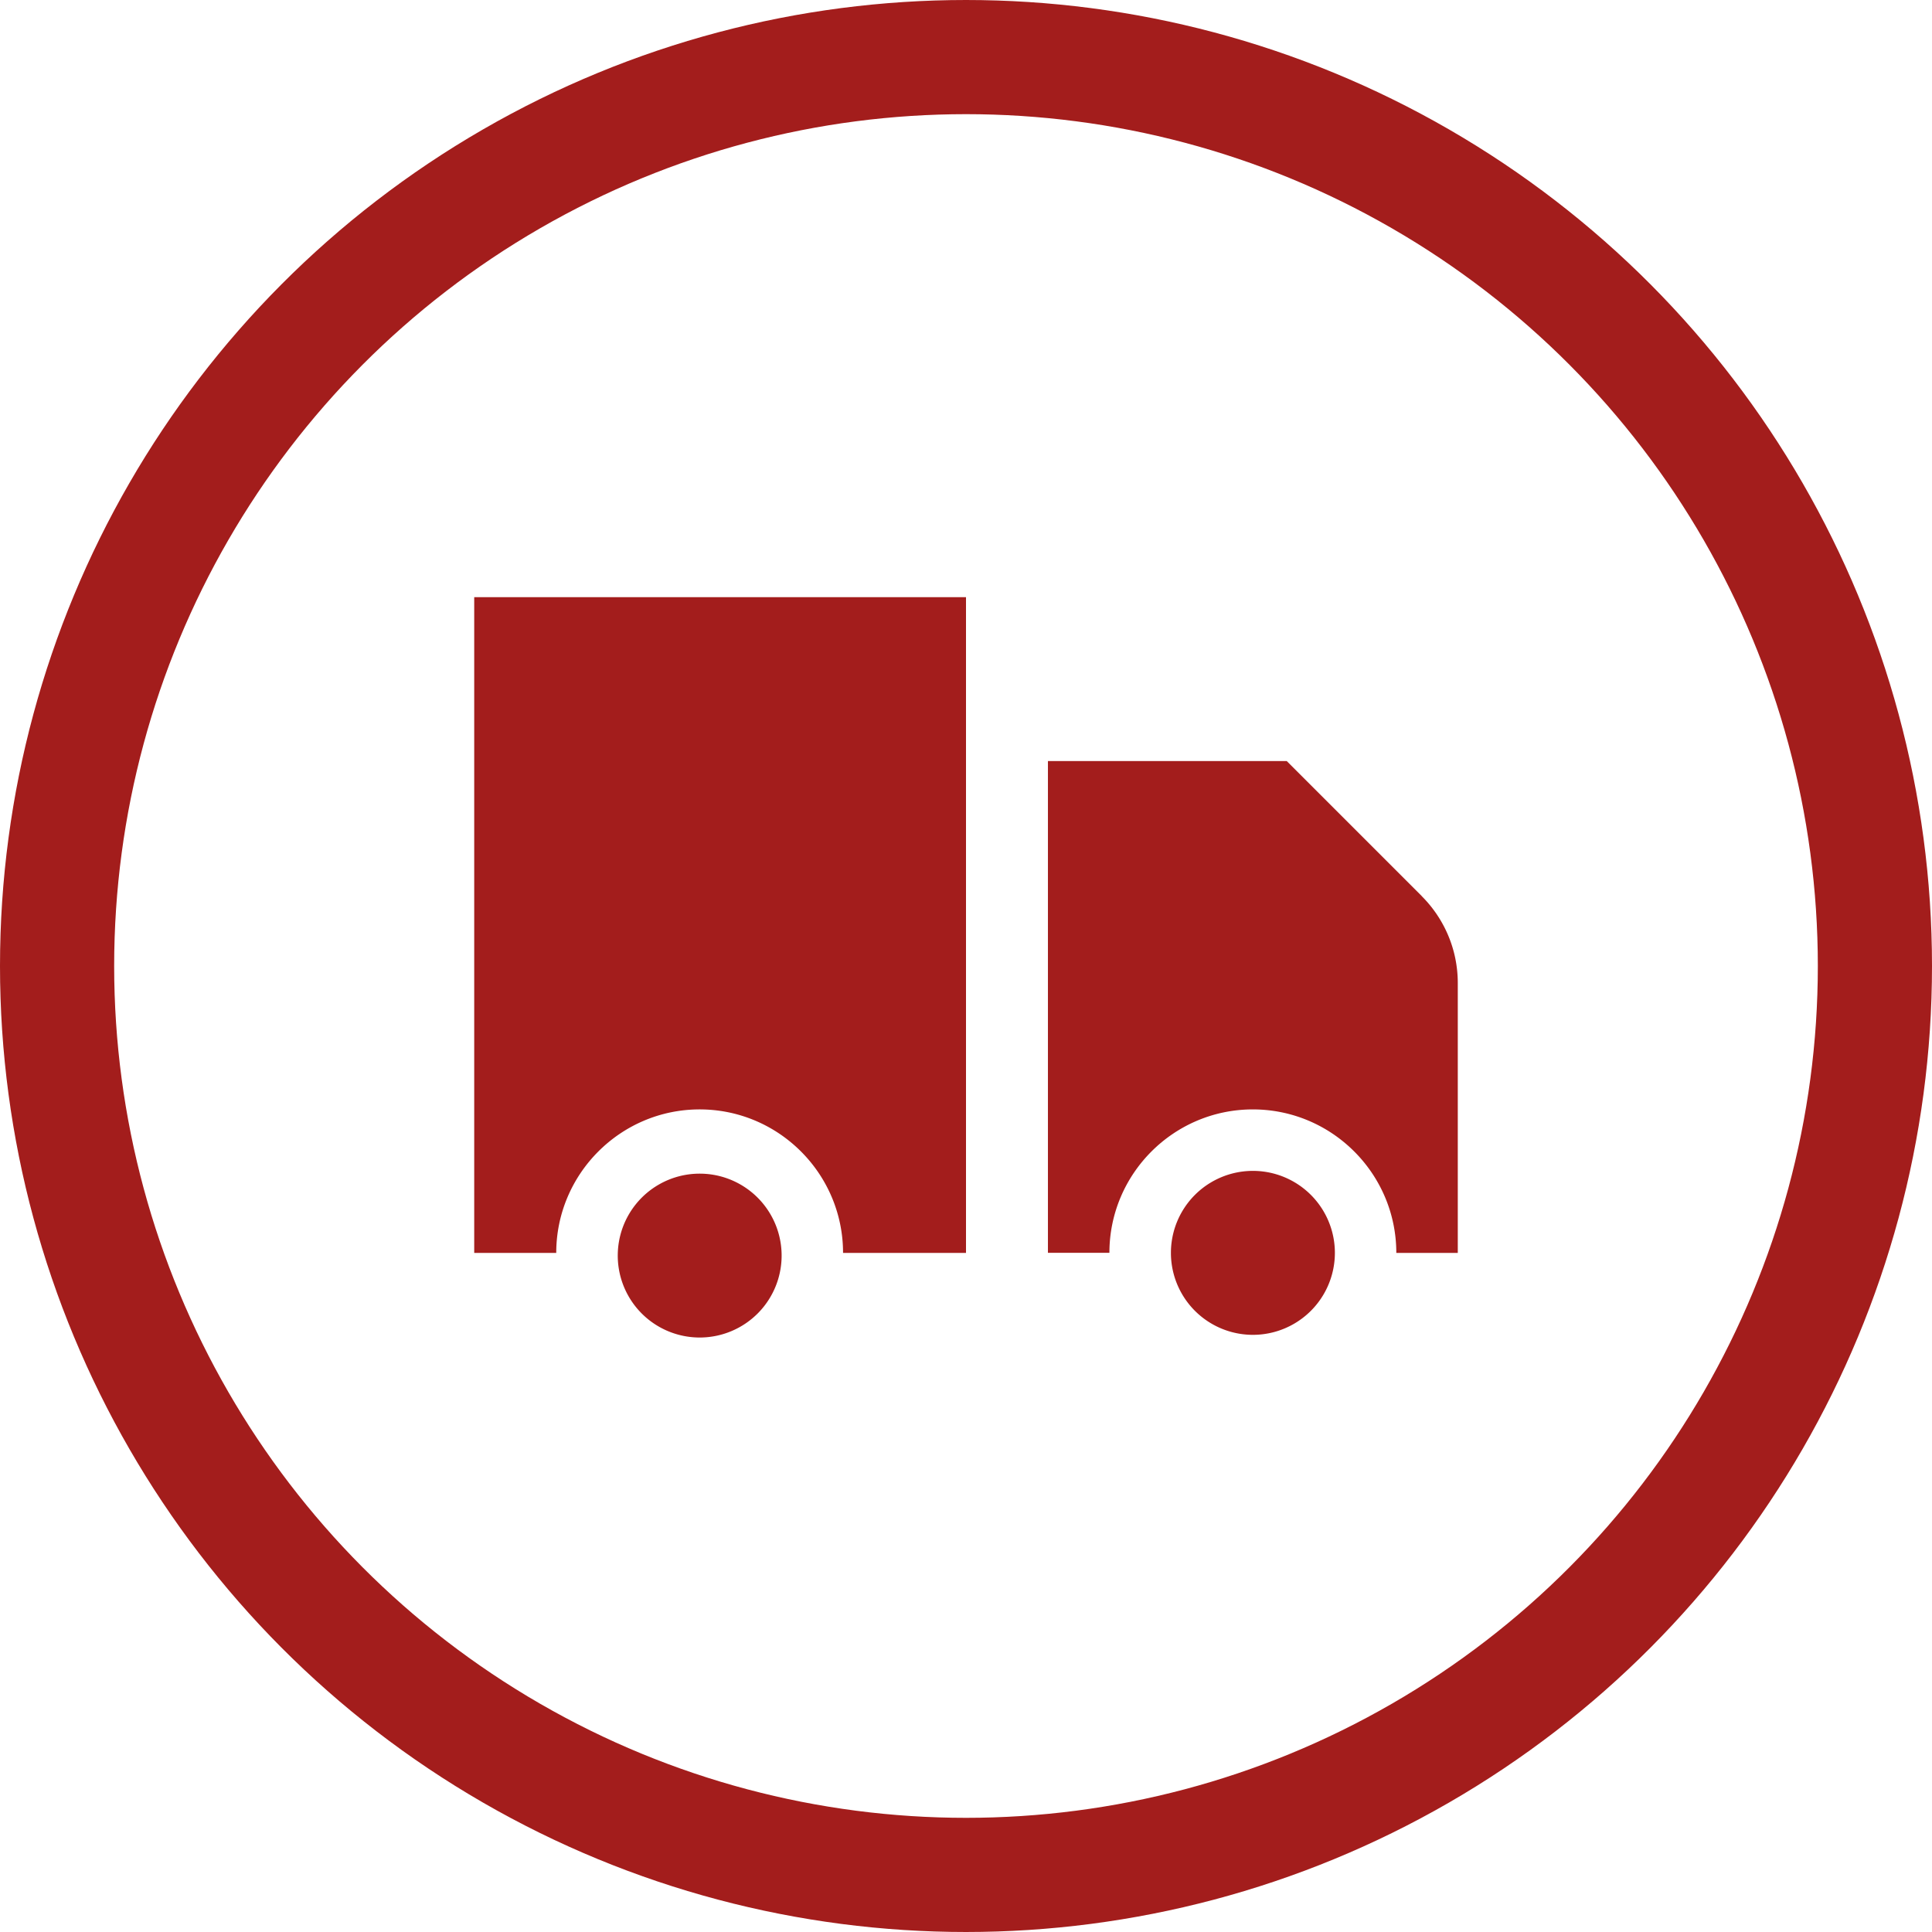 <svg width="22" height="22" fill="none" xmlns="http://www.w3.org/2000/svg"><path d="M11 6.8H5.4v7.467h.934c0-.9.733-1.634 1.633-1.634s1.633.733 1.633 1.634H11V6.8zm3.267 8.4a.933.933 0 100-1.867.933.933 0 000 1.867z" fill="#A31D1C"/><path d="M8.9 14.267a.933.933 0 11-1.865 0 .933.933 0 011.865 0zm7.29-4.063l-1.538-1.538h-2.719v5.6h.7c0-.9.733-1.633 1.633-1.633.901 0 1.634.733 1.634 1.634h.7v-3.072c0-.387-.157-.737-.41-.99z" fill="#A31D1C"/><circle cx="11" cy="11" r="10.35" stroke="#A31D1C" stroke-width="1.3"/></svg>